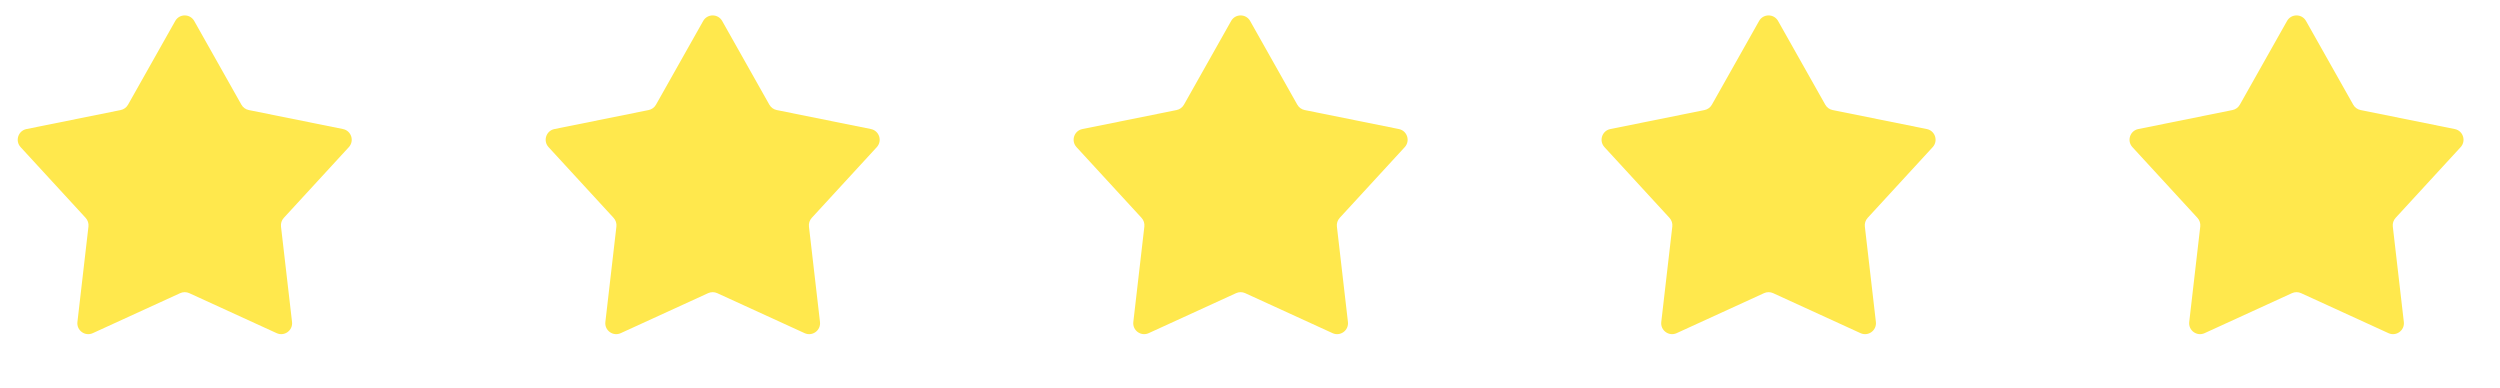 <svg width="161" height="25" viewBox="0 0 161 25" fill="none" xmlns="http://www.w3.org/2000/svg">
<path d="M11.285 1.351C11.553 0.874 12.24 0.874 12.508 1.351L15.547 6.743C15.648 6.921 15.82 7.046 16.02 7.087L22.088 8.311C22.624 8.419 22.836 9.072 22.466 9.475L18.277 14.031C18.139 14.182 18.073 14.385 18.096 14.587L18.807 20.736C18.87 21.279 18.314 21.683 17.817 21.455L12.189 18.879C12.003 18.794 11.79 18.794 11.604 18.879L5.976 21.455C5.479 21.683 4.923 21.279 4.986 20.736L5.697 14.587C5.72 14.385 5.654 14.182 5.516 14.031L1.327 9.475C0.957 9.072 1.169 8.419 1.705 8.311L7.773 7.087C7.973 7.046 8.145 6.921 8.245 6.743L11.285 1.351Z" fill="#FFE84D"/>
<path d="M45.285 1.351C45.553 0.874 46.24 0.874 46.508 1.351L49.547 6.743C49.648 6.921 49.82 7.046 50.02 7.087L56.088 8.311C56.624 8.419 56.836 9.072 56.466 9.475L52.277 14.031C52.139 14.182 52.073 14.385 52.096 14.587L52.807 20.736C52.87 21.279 52.314 21.683 51.817 21.455L46.189 18.879C46.003 18.794 45.79 18.794 45.604 18.879L39.976 21.455C39.479 21.683 38.923 21.279 38.986 20.736L39.697 14.587C39.72 14.385 39.654 14.182 39.516 14.031L35.327 9.475C34.957 9.072 35.169 8.419 35.705 8.311L41.773 7.087C41.973 7.046 42.145 6.921 42.245 6.743L45.285 1.351Z" fill="#FFE84D"/>
<path d="M79.285 1.351C79.553 0.874 80.24 0.874 80.508 1.351L83.547 6.743C83.648 6.921 83.82 7.046 84.02 7.087L90.088 8.311C90.624 8.419 90.836 9.072 90.466 9.475L86.277 14.031C86.139 14.182 86.073 14.385 86.096 14.587L86.807 20.736C86.87 21.279 86.314 21.683 85.817 21.455L80.189 18.879C80.003 18.794 79.79 18.794 79.604 18.879L73.976 21.455C73.479 21.683 72.923 21.279 72.986 20.736L73.697 14.587C73.72 14.385 73.654 14.182 73.516 14.031L69.327 9.475C68.957 9.072 69.169 8.419 69.705 8.311L75.773 7.087C75.973 7.046 76.145 6.921 76.246 6.743L79.285 1.351Z" fill="#FFE84D"/>
<path d="M113.285 1.351C113.553 0.874 114.24 0.874 114.508 1.351L117.548 6.743C117.648 6.921 117.82 7.046 118.02 7.087L124.088 8.311C124.624 8.419 124.836 9.072 124.466 9.475L120.277 14.031C120.139 14.182 120.073 14.385 120.096 14.587L120.807 20.736C120.87 21.279 120.314 21.683 119.817 21.455L114.189 18.879C114.003 18.794 113.79 18.794 113.604 18.879L107.976 21.455C107.479 21.683 106.923 21.279 106.986 20.736L107.697 14.587C107.72 14.385 107.654 14.182 107.516 14.031L103.327 9.475C102.957 9.072 103.169 8.419 103.705 8.311L109.773 7.087C109.973 7.046 110.145 6.921 110.245 6.743L113.285 1.351Z" fill="#FFE84D"/>
<path d="M147.285 1.351C147.553 0.874 148.24 0.874 148.508 1.351L151.548 6.743C151.648 6.921 151.82 7.046 152.02 7.087L158.088 8.311C158.624 8.419 158.836 9.072 158.466 9.475L154.277 14.031C154.139 14.182 154.073 14.385 154.096 14.587L154.807 20.736C154.87 21.279 154.314 21.683 153.817 21.455L148.189 18.879C148.003 18.794 147.79 18.794 147.604 18.879L141.976 21.455C141.479 21.683 140.923 21.279 140.986 20.736L141.697 14.587C141.72 14.385 141.654 14.182 141.516 14.031L137.327 9.475C136.957 9.072 137.169 8.419 137.705 8.311L143.773 7.087C143.973 7.046 144.145 6.921 144.245 6.743L147.285 1.351Z" fill="#FFE84D"/>
</svg>
